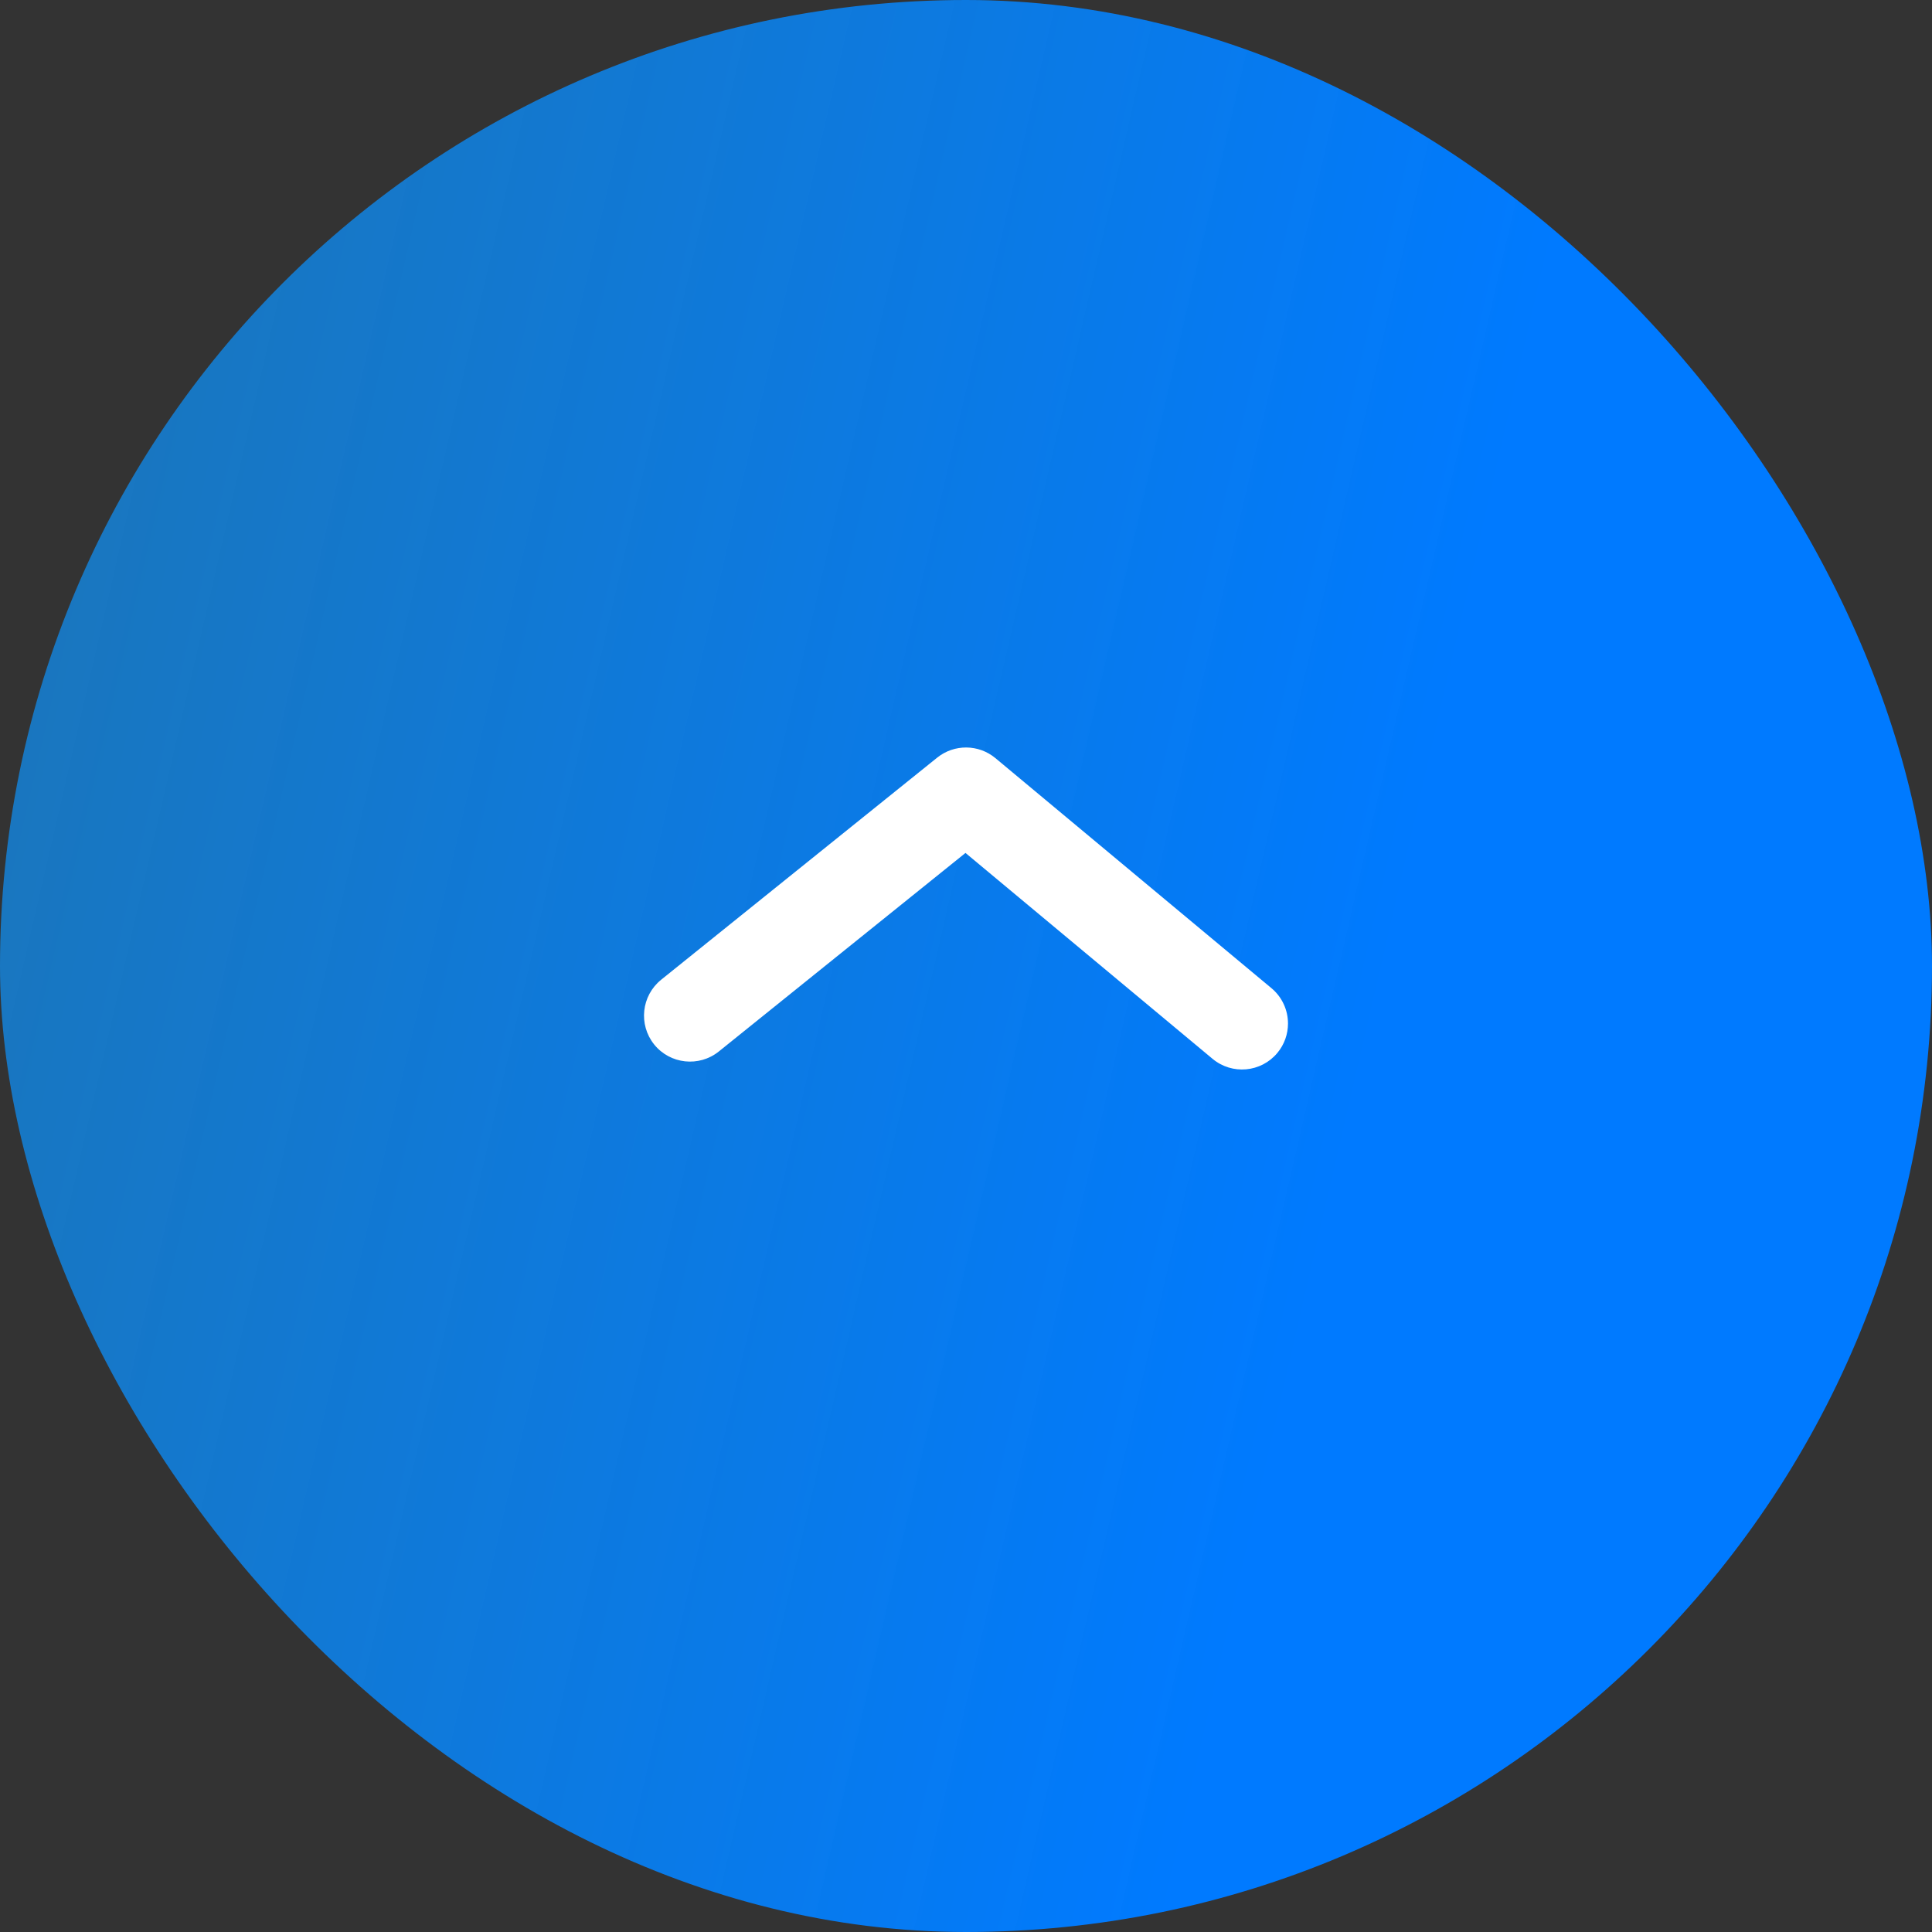 <svg width="56" height="56" viewBox="0 0 56 56" fill="none" xmlns="http://www.w3.org/2000/svg">
<rect x="0" y="0" width="56" height="56" fill="#333333" stroke="none"/>
<rect width="56" height="56" rx="28" fill="url(#paint0_linear_5641_58164)"/>
<path fill-rule="evenodd" clip-rule="evenodd" d="M37.333 29.667C37.333 29.969 37.232 30.271 37.024 30.521C36.553 31.086 35.712 31.162 35.147 30.691L27.985 24.723L20.836 30.477C20.263 30.938 19.423 30.847 18.961 30.274C18.5 29.699 18.591 28.861 19.164 28.398L27.164 21.961C27.659 21.563 28.365 21.569 28.853 21.975L36.853 28.642C37.169 28.906 37.333 29.285 37.333 29.667" fill="white"/>
<defs>
<linearGradient id="paint0_linear_5641_58164" x1="-2.79397e-07" y1="-136.8" x2="74.4" y2="-119.6" gradientUnits="userSpaceOnUse">
<stop offset="0.37" stop-color="#1294F2" stop-opacity="0.67"/>
<stop offset="1" stop-color="#007AFF"/>
</linearGradient>
</defs>
</svg>
